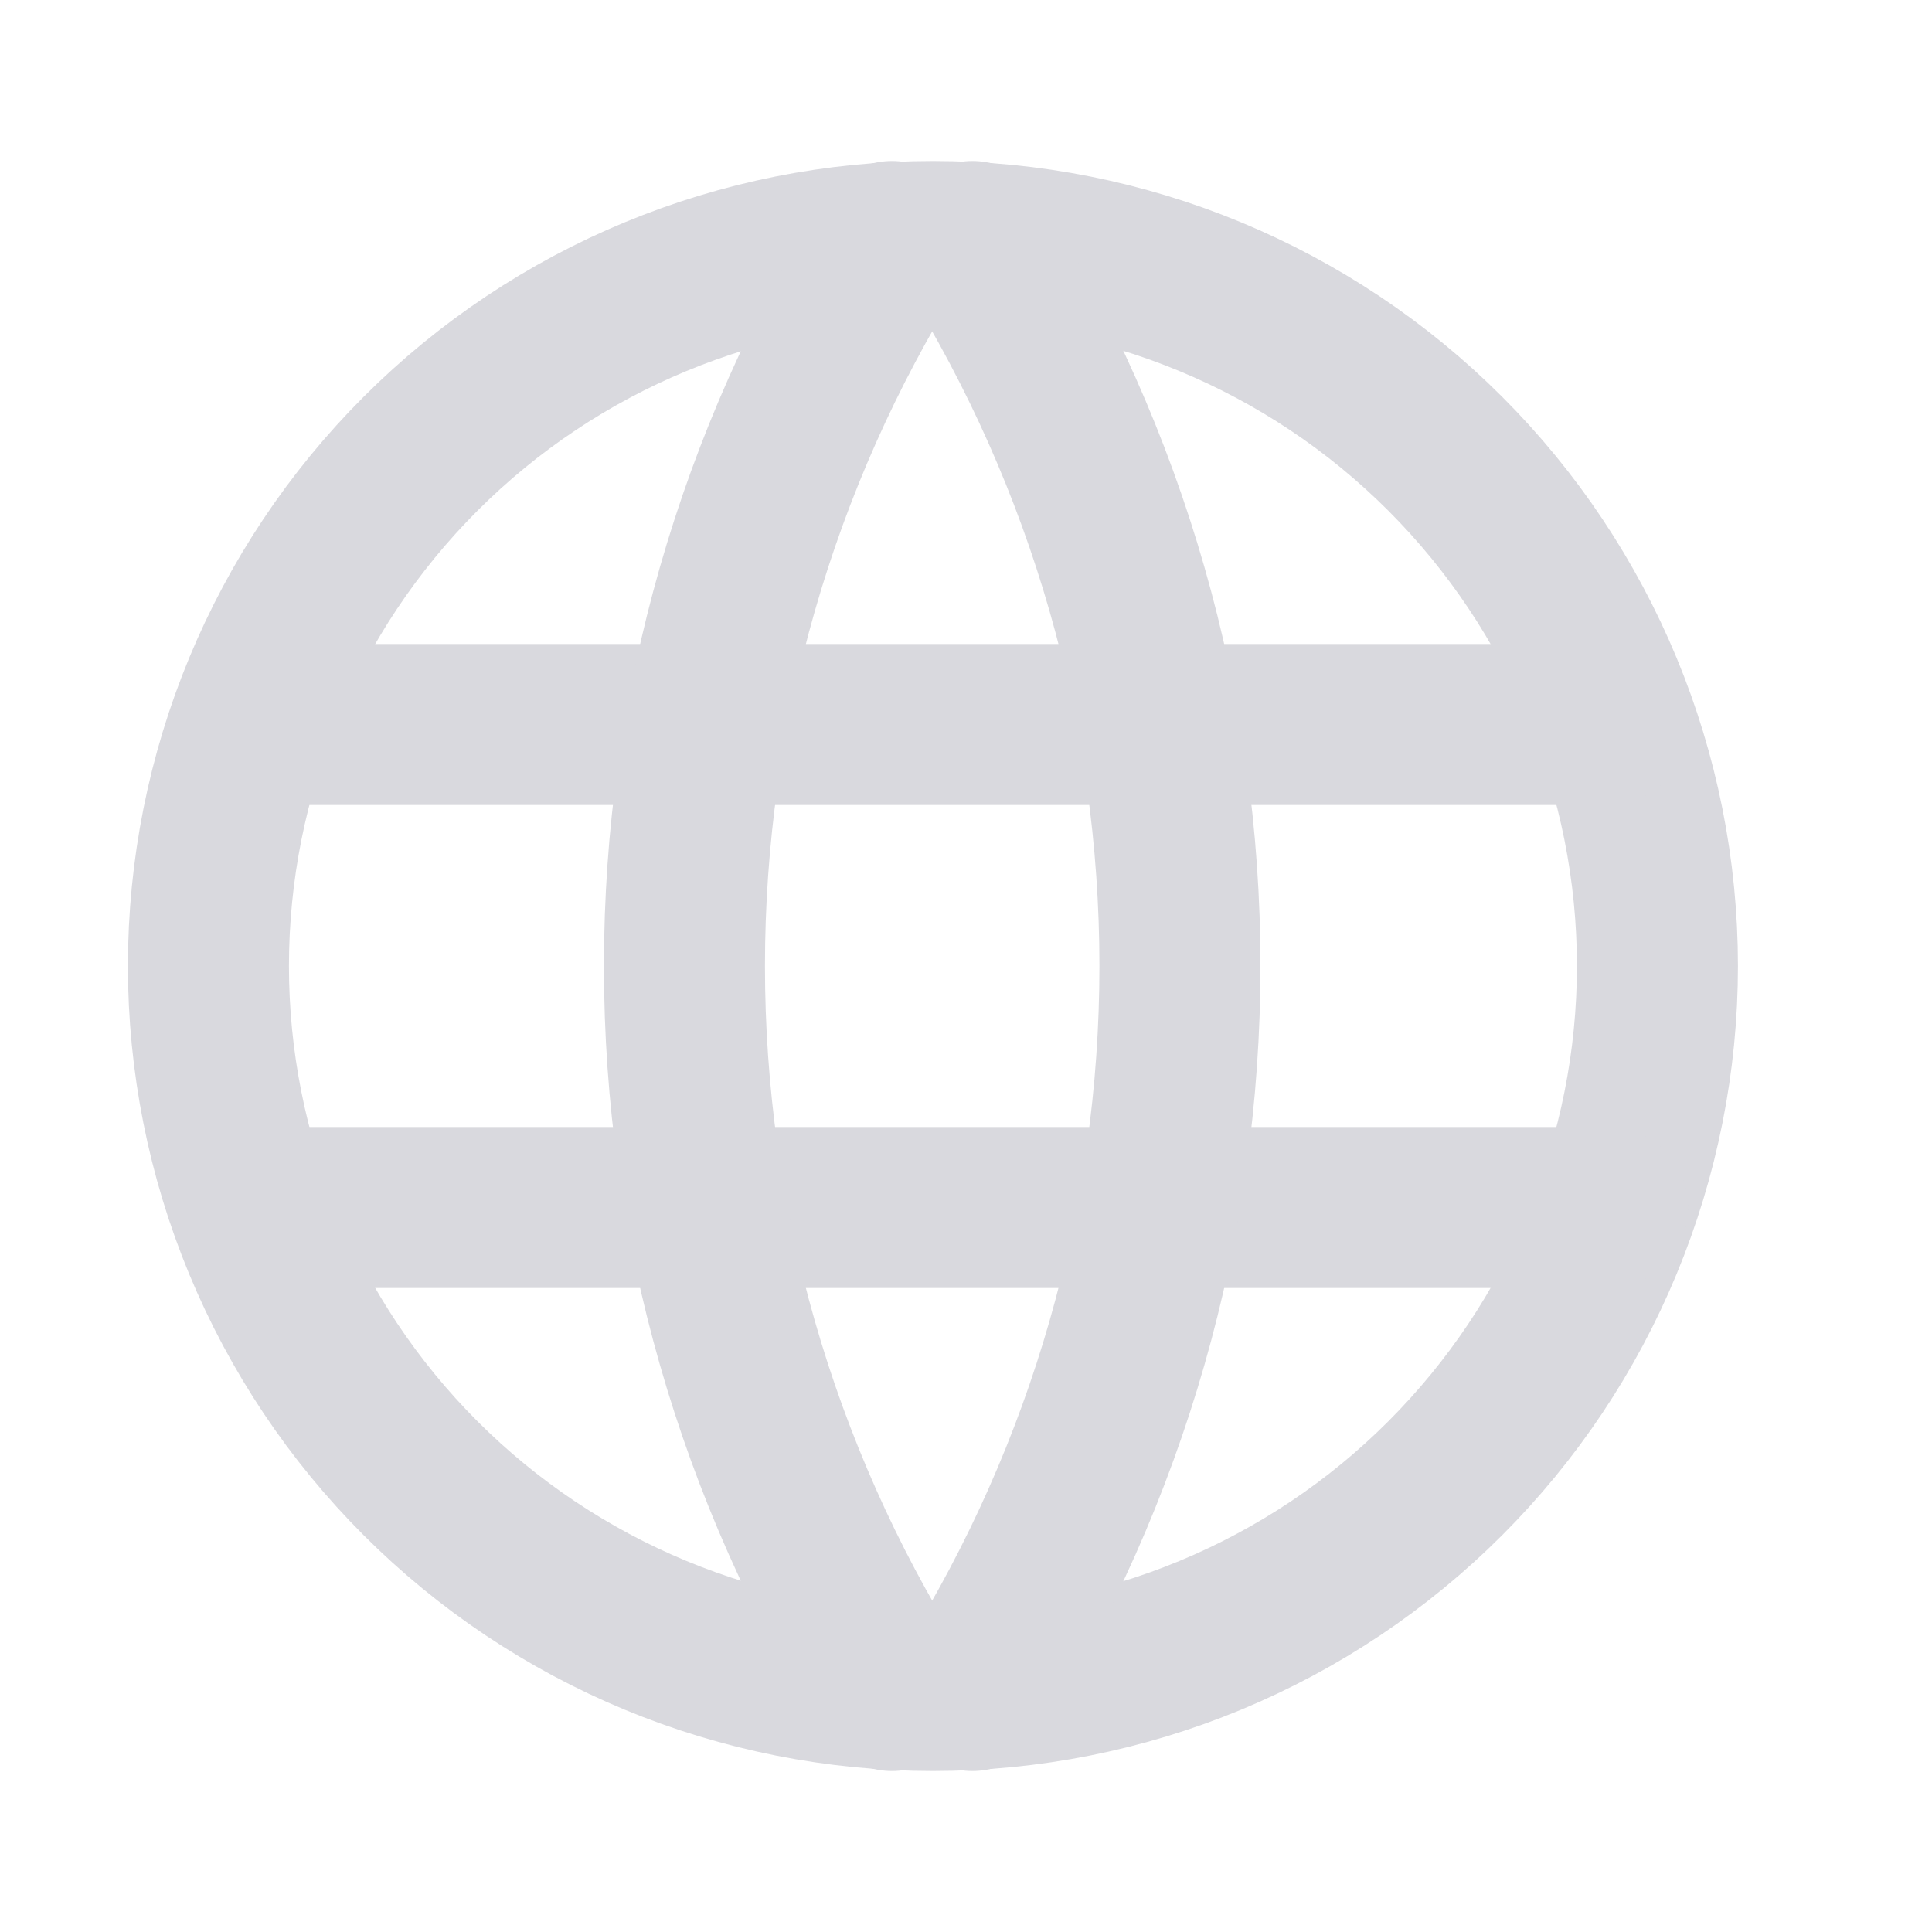 <svg width="26" height="26" viewBox="0 0 26 26" fill="none" xmlns="http://www.w3.org/2000/svg">
<g clip-path="url(#clip0_3679_103758)">
<path d="M2.805 13C2.805 14.28 3.057 15.548 3.547 16.731C4.037 17.914 4.755 18.989 5.66 19.894C6.566 20.8 7.641 21.518 8.824 22.008C10.006 22.498 11.274 22.75 12.555 22.75C13.835 22.75 15.103 22.498 16.286 22.008C17.469 21.518 18.544 20.8 19.449 19.894C20.354 18.989 21.073 17.914 21.562 16.731C22.052 15.548 22.305 14.28 22.305 13C22.305 10.414 21.277 7.934 19.449 6.106C17.62 4.277 15.14 3.25 12.555 3.25C9.969 3.25 7.489 4.277 5.66 6.106C3.832 7.934 2.805 10.414 2.805 13Z" stroke="#D9D9DE" stroke-width="2.167" stroke-linecap="round" stroke-linejoin="round"/>
<path d="M3.438 9.75H21.637" stroke="#D9D9DE" stroke-width="2.167" stroke-linecap="round" stroke-linejoin="round"/>
<path d="M3.438 16.25H21.637" stroke="#D9D9DE" stroke-width="2.167" stroke-linecap="round" stroke-linejoin="round"/>
<path d="M12.004 3.25C10.178 6.175 9.211 9.553 9.211 13C9.211 16.447 10.178 19.825 12.004 22.75" stroke="#D9D9DE" stroke-width="2.167" stroke-linecap="round" stroke-linejoin="round"/>
<path d="M13.086 3.25C14.911 6.175 15.879 9.553 15.879 13C15.879 16.447 14.911 19.825 13.086 22.75" stroke="#D9D9DE" stroke-width="2.167" stroke-linecap="round" stroke-linejoin="round"/>
</g>
<defs>
<clipPath id="clip0_3679_103758">
<rect width="26" height="26" fill="white"/>
</clipPath>
</defs>
</svg>
